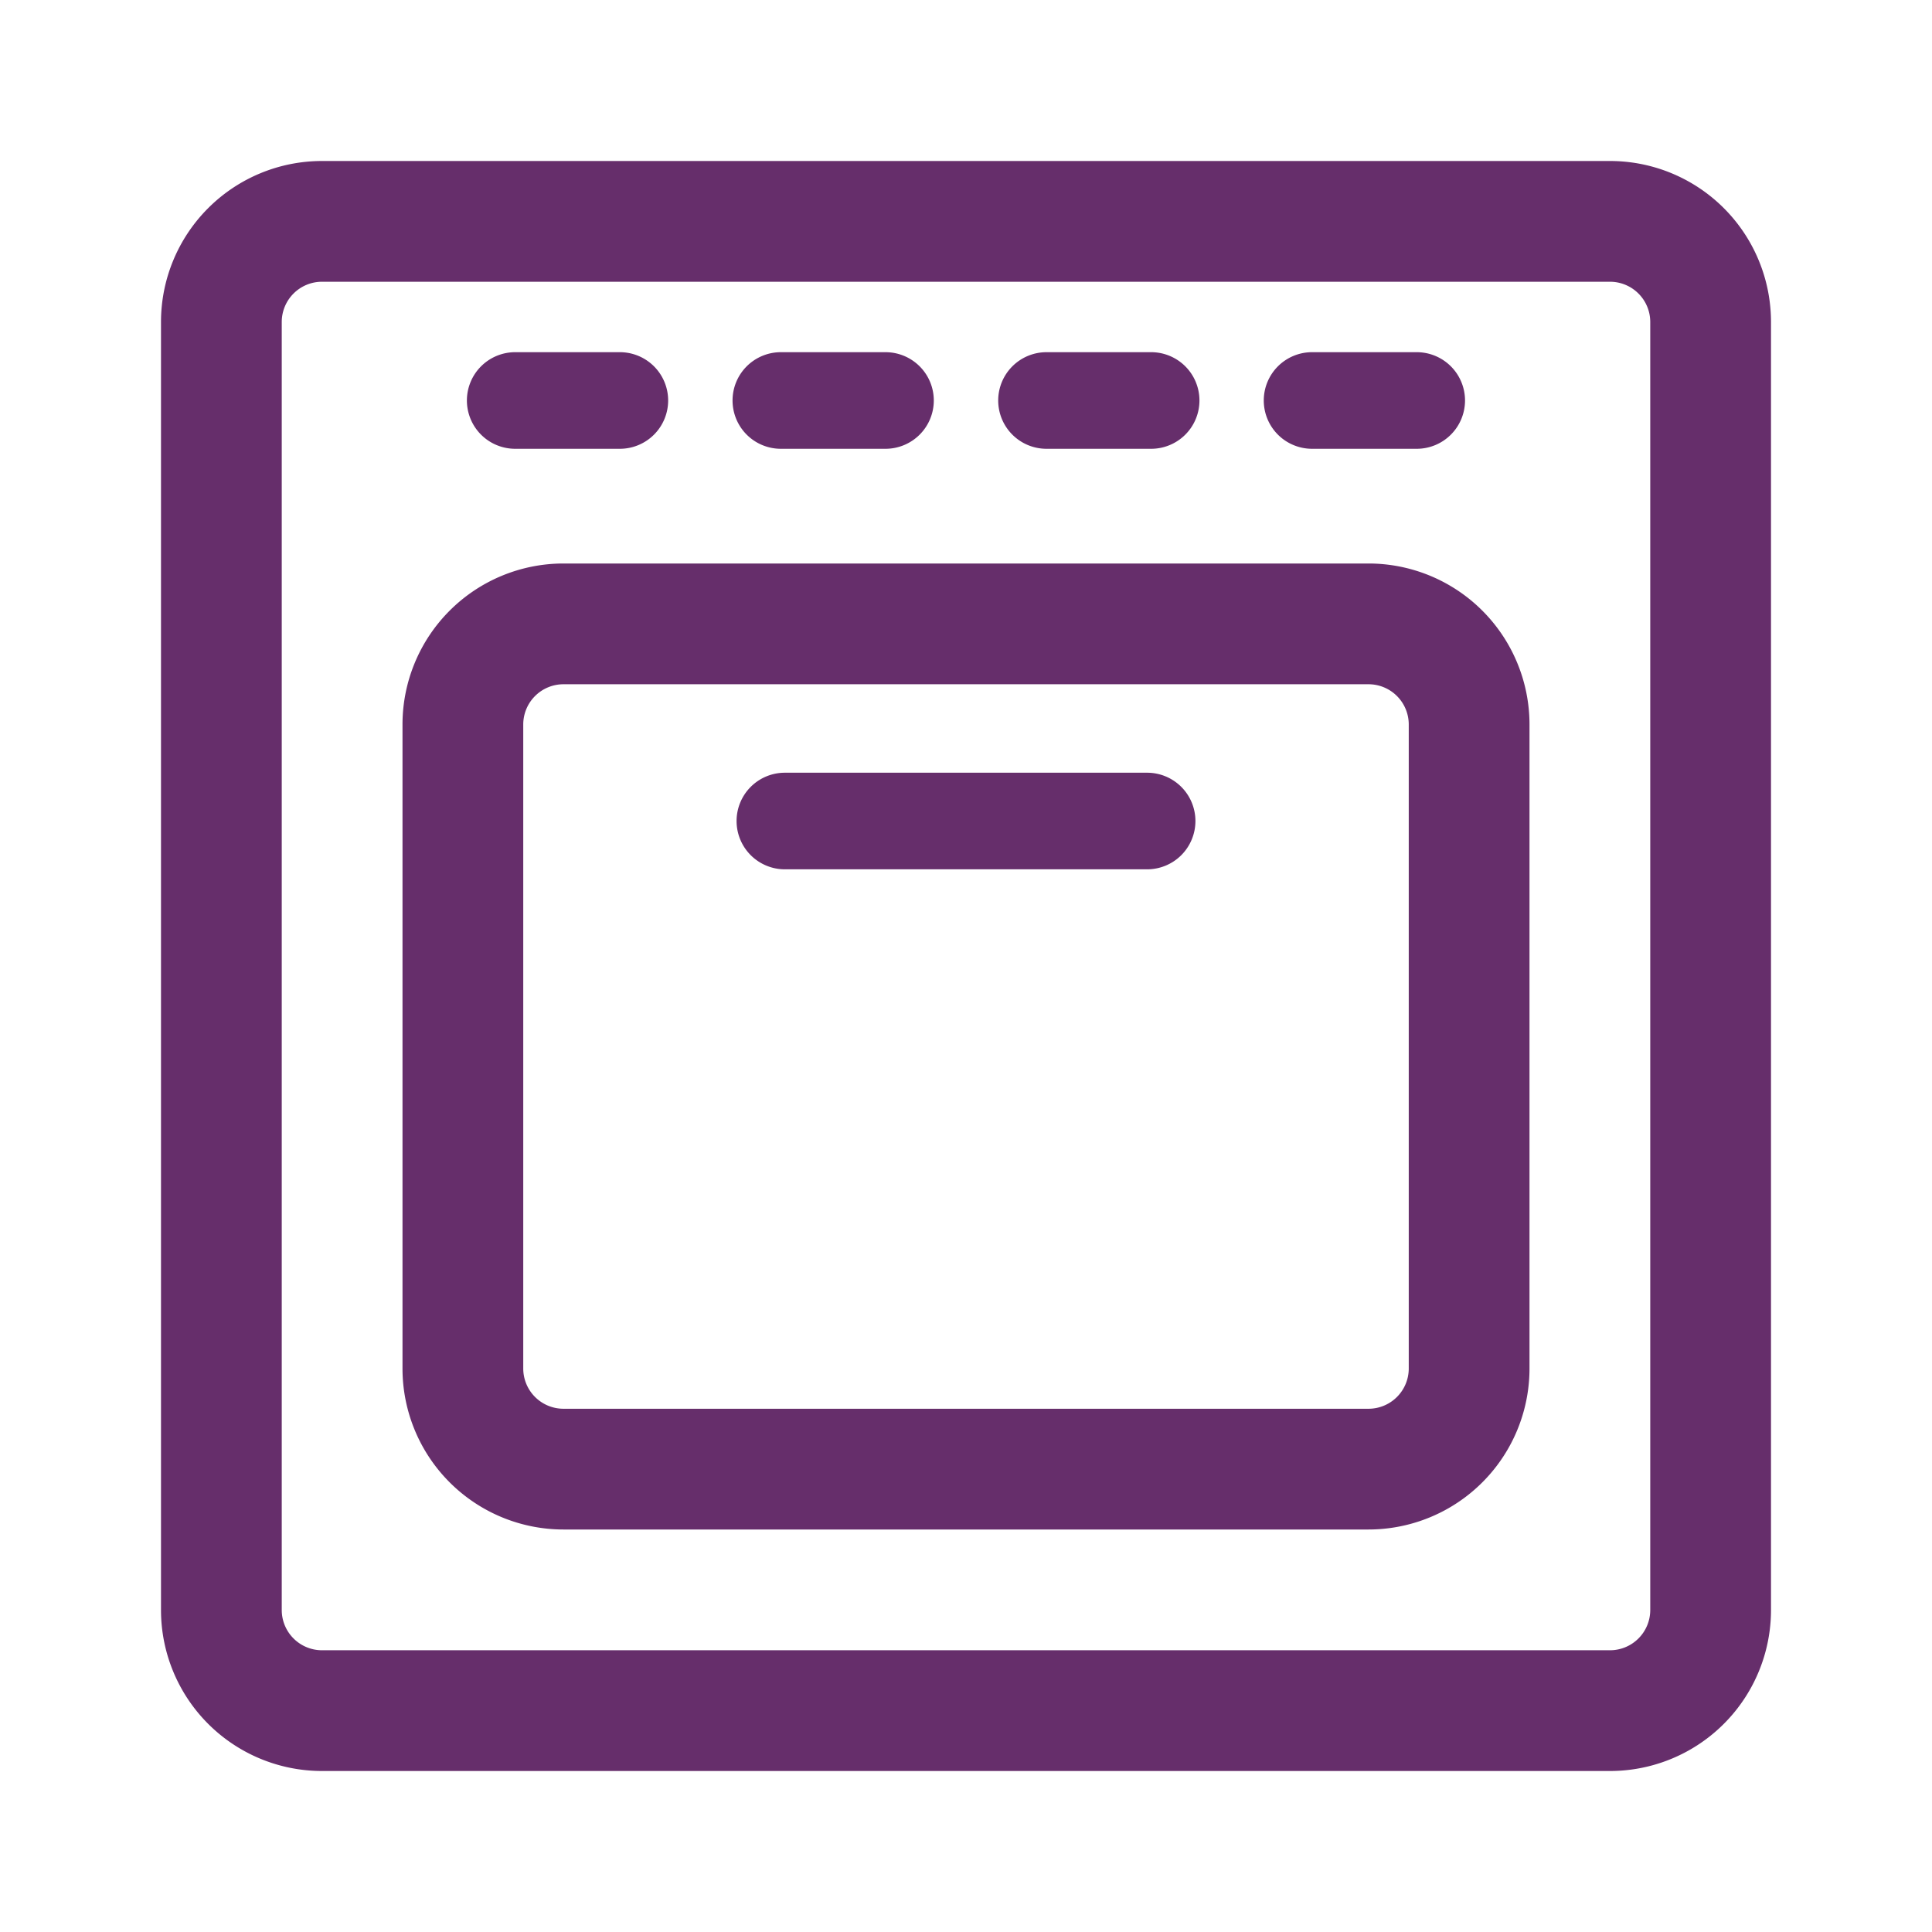 <svg xmlns="http://www.w3.org/2000/svg" width="24" height="24" viewBox="0 0 24 24">
  <g id="High_Density_Storage" data-name="High Density Storage" transform="translate(8608 22873)">
    <rect id="Rectangle_17554" data-name="Rectangle 17554" width="24" height="24" transform="translate(-8608 -22873)" fill="none"/>
    <path id="Rectangle_17555" data-name="Rectangle 17555" d="M2,1.5a.5.5,0,0,0-.5.5V18a.5.5,0,0,0,.5.5H18a.5.5,0,0,0,.5-.5V2a.5.5,0,0,0-.5-.5H2M2,0H18a2,2,0,0,1,2,2V18a2,2,0,0,1-2,2H2a2,2,0,0,1-2-2V2A2,2,0,0,1,2,0Z" transform="translate(-8606 -22871)" fill="#662e6b"/>
    <g id="Group_18795" data-name="Group 18795" transform="translate(-0.1)">
      <path id="Line_910" data-name="Line 910" d="M1.3.6H0A.6.6,0,0,1-.6,0,.6.6,0,0,1,0-.6H1.3a.6.6,0,0,1,.6.6A.6.6,0,0,1,1.3.6Z" transform="translate(-8591.601 -22868.025)" fill="#662e6b"/>
      <path id="Line_909" data-name="Line 909" d="M1.3.6H0A.6.6,0,0,1-.6,0,.6.6,0,0,1,0-.6H1.3a.6.6,0,0,1,.6.6A.6.6,0,0,1,1.3.6Z" transform="translate(-8594.9 -22868.025)" fill="#662e6b"/>
      <path id="Line_907" data-name="Line 907" d="M1.3.6H0A.6.6,0,0,1-.6,0,.6.6,0,0,1,0-.6H1.3a.6.6,0,0,1,.6.6A.6.6,0,0,1,1.3.6Z" transform="translate(-8598.2 -22868.025)" fill="#662e6b"/>
      <path id="Line_908" data-name="Line 908" d="M1.3.6H0A.6.6,0,0,1-.6,0,.6.6,0,0,1,0-.6H1.3a.6.6,0,0,1,.6.6A.6.6,0,0,1,1.3.6Z" transform="translate(-8601.5 -22868.025)" fill="#662e6b"/>
    </g>
    <path id="Rectangle_17556" data-name="Rectangle 17556" d="M2,1.5a.5.5,0,0,0-.5.5v8a.5.5,0,0,0,.5.5H12a.5.5,0,0,0,.5-.5V2a.5.5,0,0,0-.5-.5H2M2,0H12a2,2,0,0,1,2,2v8a2,2,0,0,1-2,2H2a2,2,0,0,1-2-2V2A2,2,0,0,1,2,0Z" transform="translate(-8603 -22866)" fill="#662e6b"/>
    <path id="Line_911" data-name="Line 911" d="M4.5.6H0A.6.6,0,0,1-.6,0,.6.6,0,0,1,0-.6H4.5a.6.6,0,0,1,.6.6A.6.6,0,0,1,4.5.6Z" transform="translate(-8598.25 -22862.801)" fill="#662e6b"/>
  </g>
</svg>
